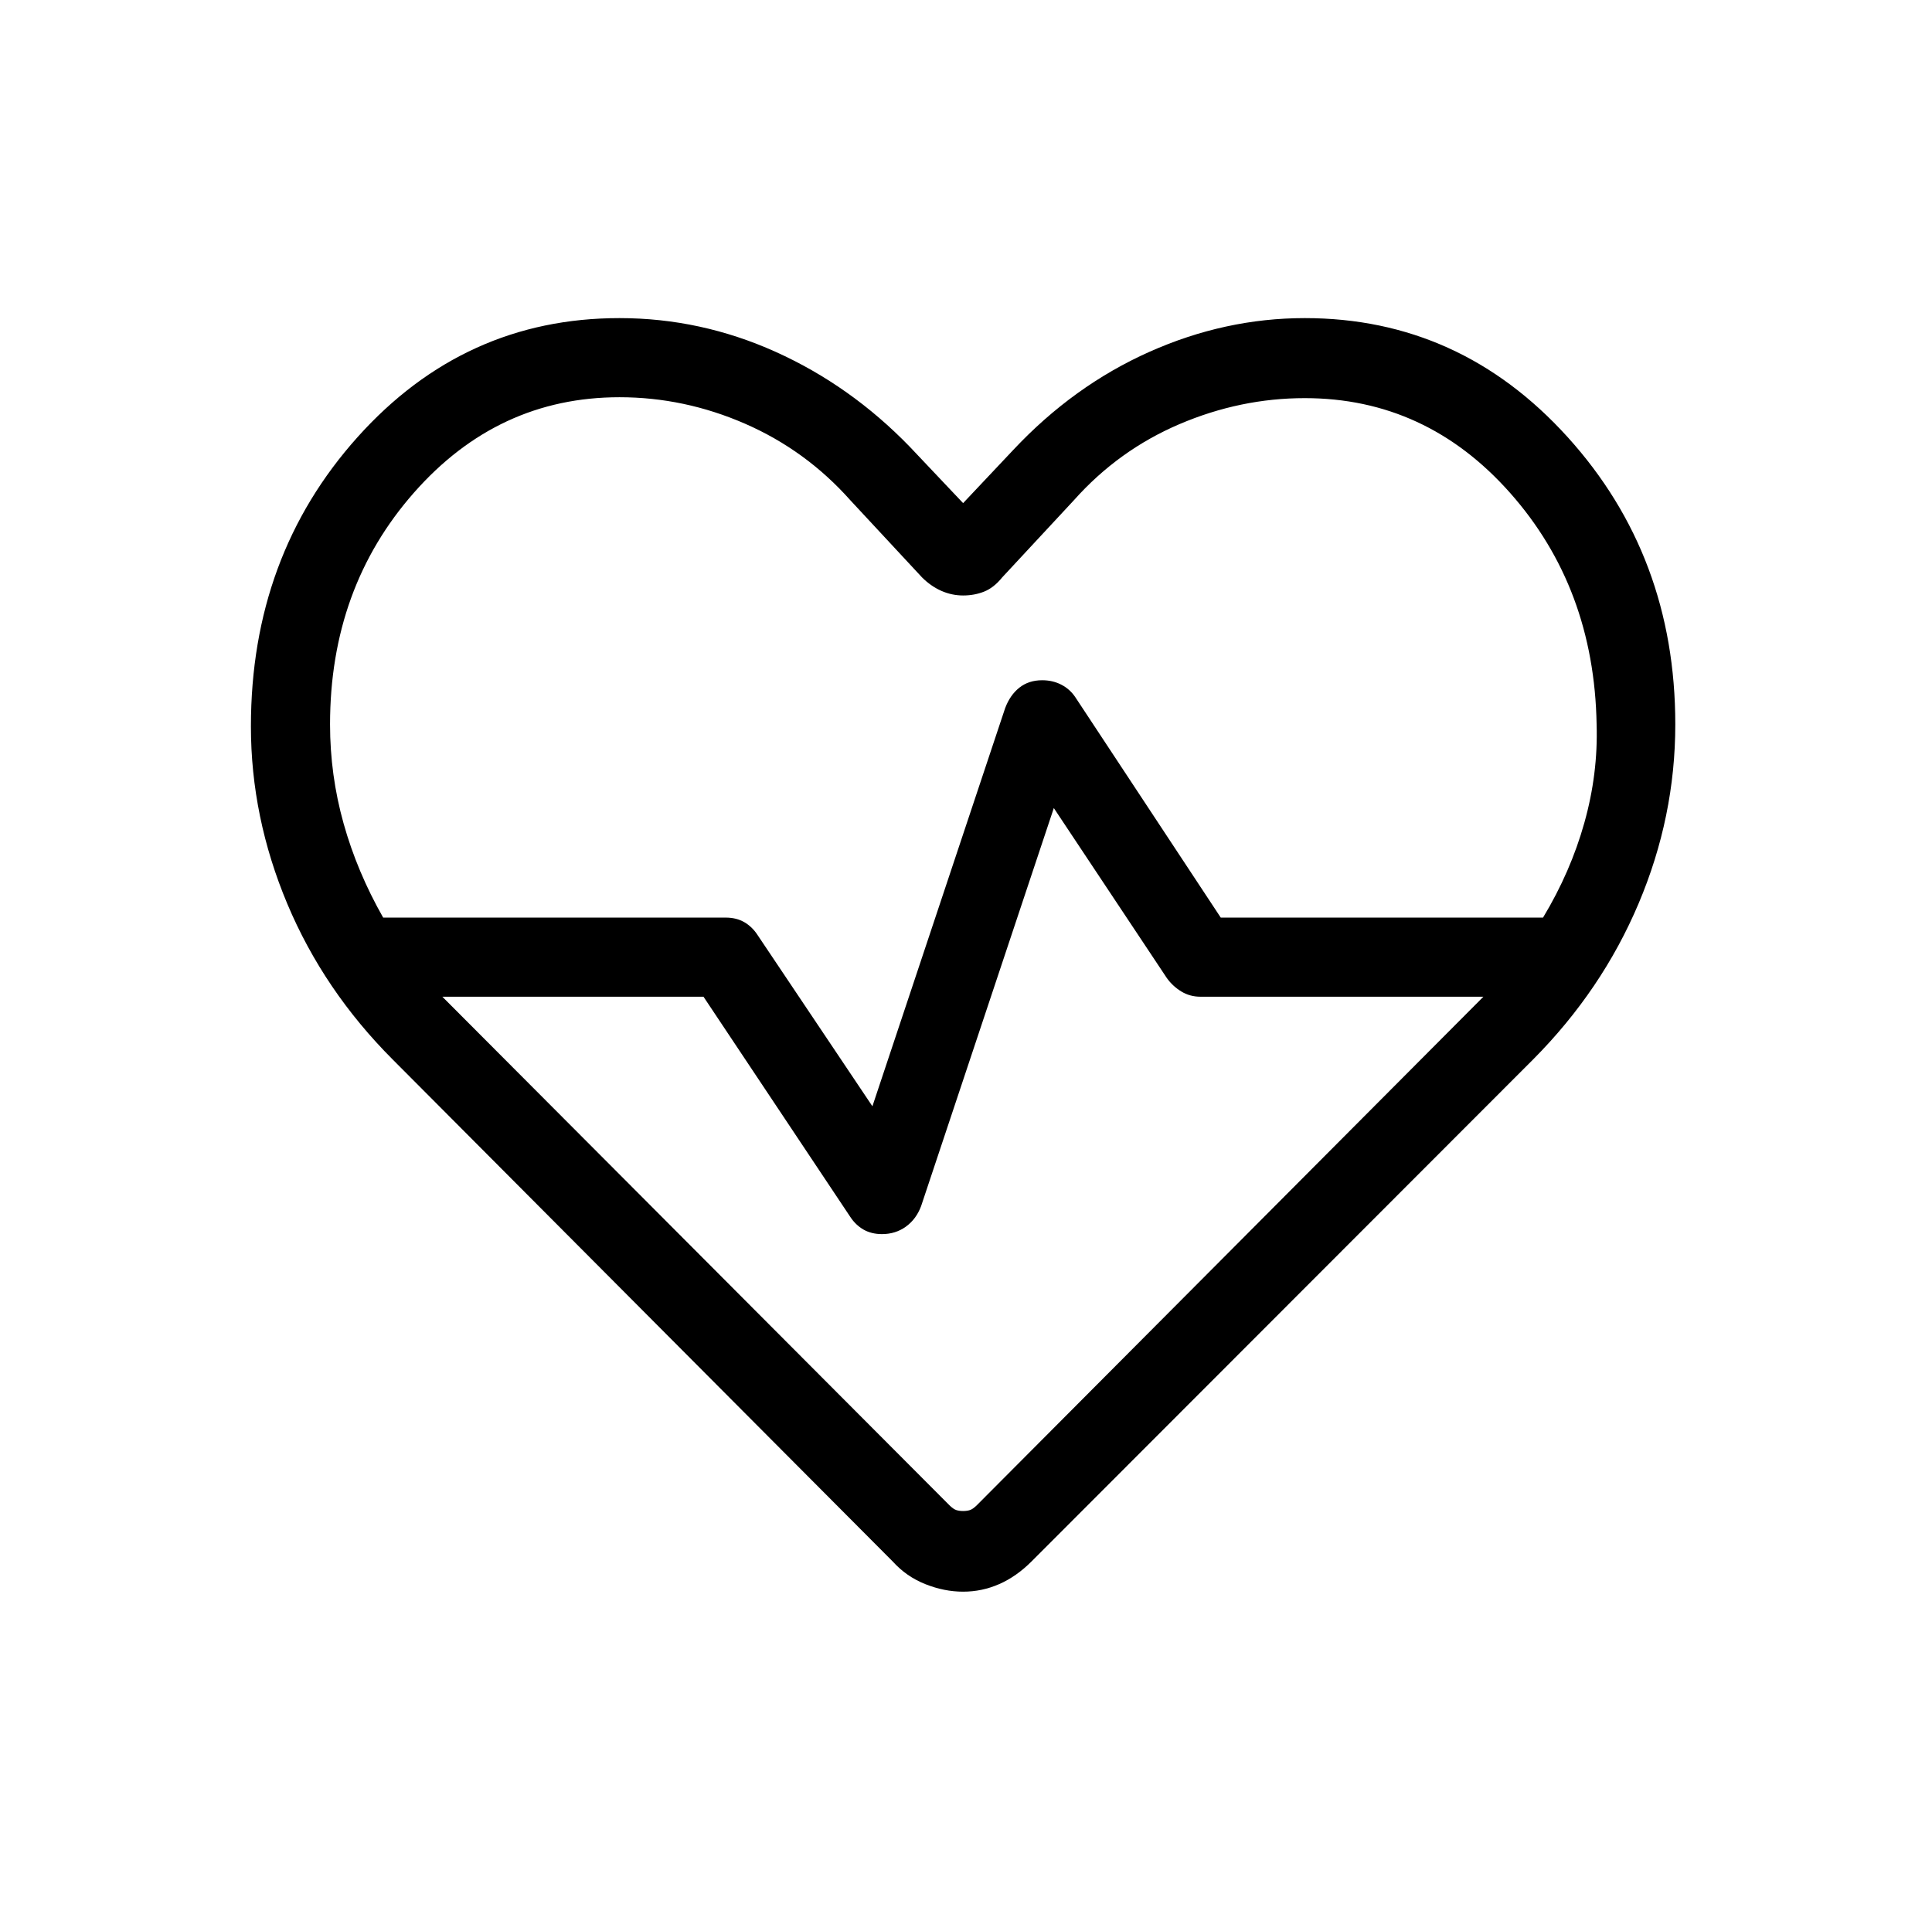 <svg xmlns="http://www.w3.org/2000/svg" width="77" height="76" viewBox="0 0 77 76" fill="none"><path d="M38.385 63.445C37.883 63.445 37.381 63.345 36.877 63.144C36.374 62.944 35.943 62.644 35.582 62.244L15.665 42.247C13.825 40.407 12.421 38.335 11.452 36.031C10.484 33.726 10 31.366 10 28.953C10 24.428 11.417 20.585 14.251 17.423C17.086 14.261 20.566 12.68 24.69 12.68C26.849 12.68 28.924 13.129 30.916 14.026C32.907 14.924 34.689 16.186 36.262 17.811L38.385 20.055L40.386 17.932C41.987 16.226 43.794 14.924 45.806 14.026C47.817 13.129 49.882 12.68 52.001 12.68C56.125 12.68 59.617 14.261 62.478 17.423C65.339 20.585 66.769 24.402 66.769 28.874C66.769 31.328 66.282 33.708 65.307 36.013C64.333 38.317 62.932 40.389 61.104 42.229L41.108 62.244C40.707 62.644 40.279 62.944 39.822 63.144C39.365 63.345 38.886 63.445 38.385 63.445ZM41.538 27.115C41.821 27.115 42.078 27.176 42.309 27.297C42.539 27.418 42.725 27.588 42.867 27.806L48.653 36.576H61.498C62.231 35.359 62.78 34.099 63.145 32.795C63.511 31.491 63.674 30.184 63.633 28.874C63.569 25.247 62.421 22.173 60.189 19.652C57.957 17.131 55.227 15.87 52.001 15.87C50.29 15.87 48.625 16.216 47.006 16.907C45.387 17.599 43.985 18.609 42.8 19.94L39.943 23.015C39.721 23.29 39.481 23.479 39.222 23.582C38.963 23.685 38.684 23.736 38.385 23.736C38.086 23.736 37.796 23.675 37.517 23.552C37.238 23.428 36.981 23.249 36.747 23.015L33.89 19.94C32.706 18.609 31.307 17.593 29.693 16.889C28.08 16.186 26.412 15.834 24.69 15.834C21.463 15.834 18.733 17.1 16.502 19.634C14.27 22.167 13.154 25.247 13.154 28.874C13.154 30.224 13.334 31.541 13.694 32.825C14.053 34.109 14.579 35.359 15.271 36.576H28.923C29.206 36.576 29.452 36.637 29.663 36.758C29.873 36.88 30.049 37.05 30.191 37.268L34.77 44.097L40.059 28.23C40.188 27.883 40.377 27.61 40.625 27.412C40.874 27.214 41.178 27.115 41.538 27.115ZM42 32.21L36.711 48.076C36.581 48.423 36.379 48.696 36.104 48.895C35.83 49.093 35.512 49.192 35.152 49.192C34.869 49.192 34.623 49.131 34.412 49.01C34.202 48.888 34.026 48.718 33.884 48.5L28.038 39.73H17.63L37.833 59.994C37.938 60.099 38.03 60.164 38.109 60.191C38.188 60.217 38.279 60.23 38.385 60.23C38.49 60.23 38.582 60.217 38.661 60.191C38.739 60.164 38.831 60.099 38.937 59.994L59.121 39.73H47.846C47.563 39.73 47.307 39.66 47.076 39.518C46.846 39.377 46.654 39.197 46.499 38.978L42 32.21Z" fill="currentColor"></path></svg>